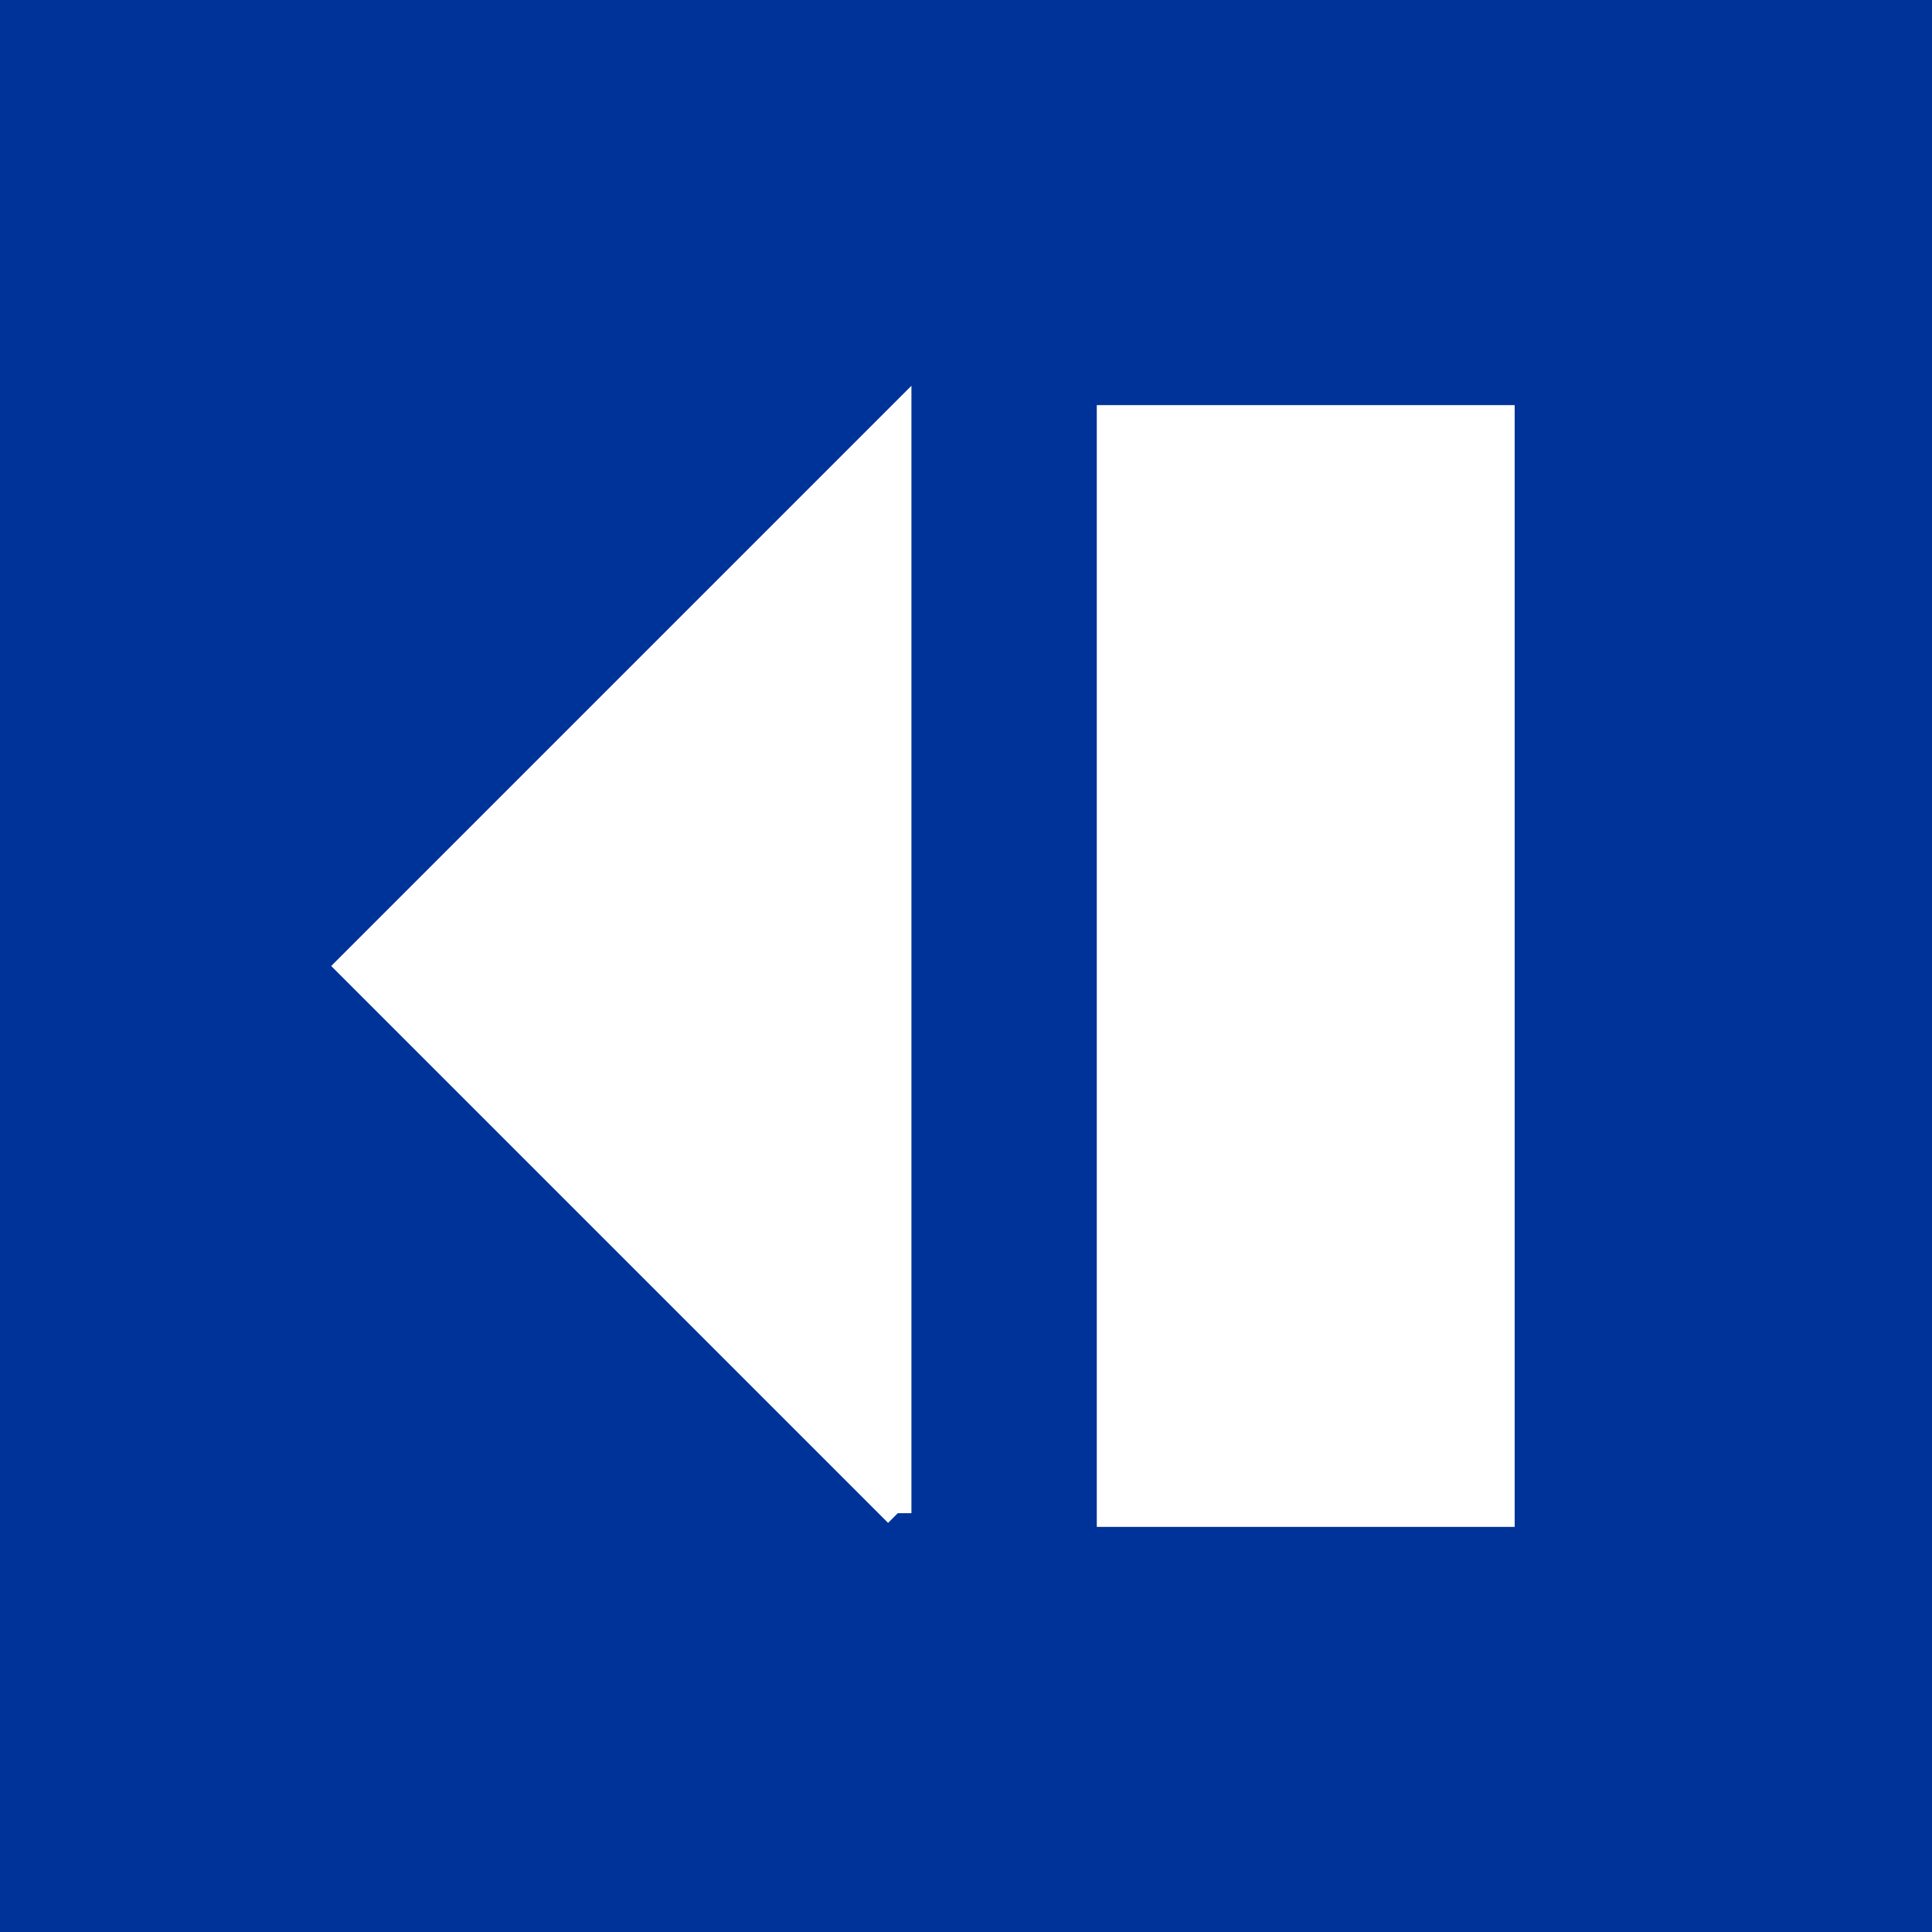 <?xml version="1.0" encoding="UTF-8"?>
<!DOCTYPE svg PUBLIC "-//W3C//DTD SVG 1.1//EN" "http://www.w3.org/Graphics/SVG/1.1/DTD/svg11.dtd">
<!-- Creator: CorelDRAW -->
<svg xmlns="http://www.w3.org/2000/svg" xml:space="preserve" width="300px" height="300px" style="shape-rendering:geometricPrecision; text-rendering:geometricPrecision; image-rendering:optimizeQuality; fill-rule:evenodd; clip-rule:evenodd"
viewBox="0 0 14.55 14.55"
 xmlns:xlink="http://www.w3.org/1999/xlink">
 <rect x="0" y="0" width="14.55" height="14.55" fill="#808080" stroke="none"/>
 <defs>
  <style type="text/css">
   <![CDATA[
    .str0 {stroke:#003399;stroke-width:0.086}
    .str1 {stroke:white;stroke-width:0.206}
    .fil0 {fill:#003399}
    .fil2 {fill:white}
    .fil1 {fill:white;fill-rule:nonzero}
   ]]>
  </style>
 </defs>
 <g id="Vrstva_x0020_1">
  <rect class="fil0 str0" x="0.043" y="0.043" width="14.464" height="14.464"/>
  <path class="fil1 str1" d="M6.761 11.396l0 -8.242 -4.121 4.121 4.121 4.121zm0 -4.121m-2.06 -2.06m0 4.121"/>
  <rect class="fil2 str1" x="8.363" y="3.154" width="2.941" height="8.242"/>
 </g>
</svg>
